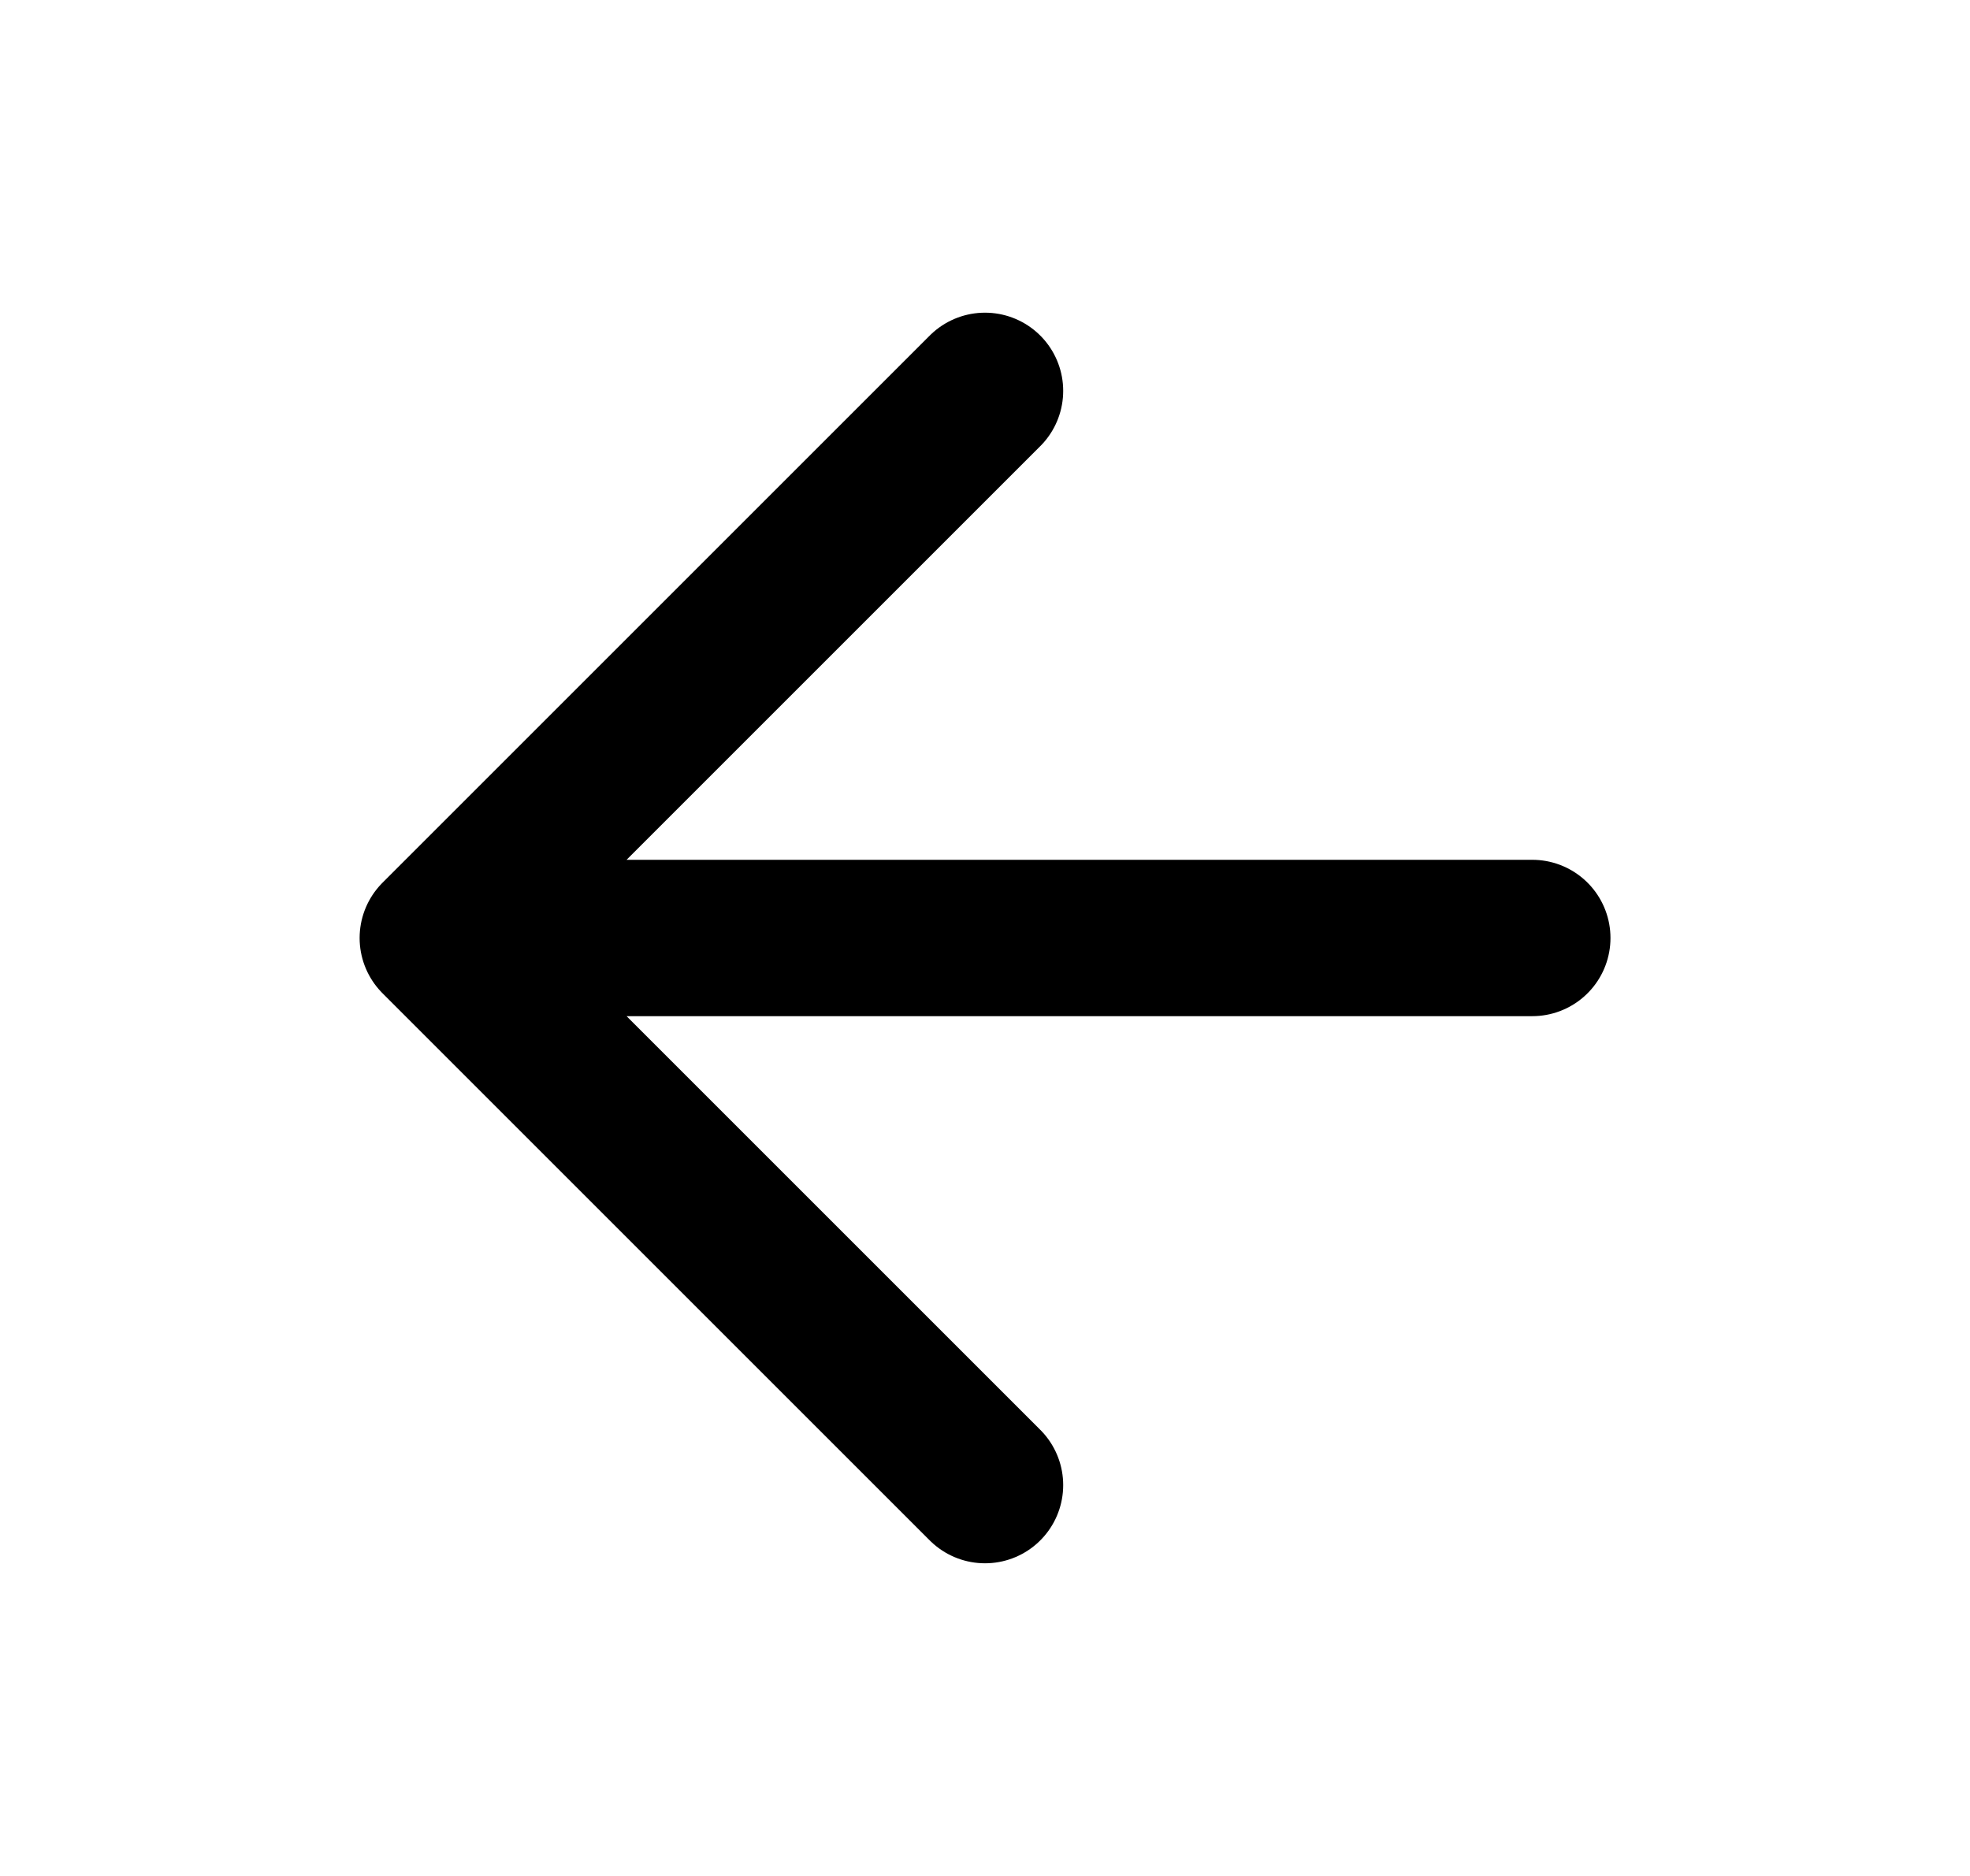 <svg width="21" height="20" viewBox="0 0 21 20" fill="none" xmlns="http://www.w3.org/2000/svg">
<path d="M16.334 10H4.667M4.667 10L10.5 15.833M4.667 10L10.5 4.167" stroke="currentColor" stroke-width="1.667" stroke-linecap="round" stroke-linejoin="round"/>
</svg>
